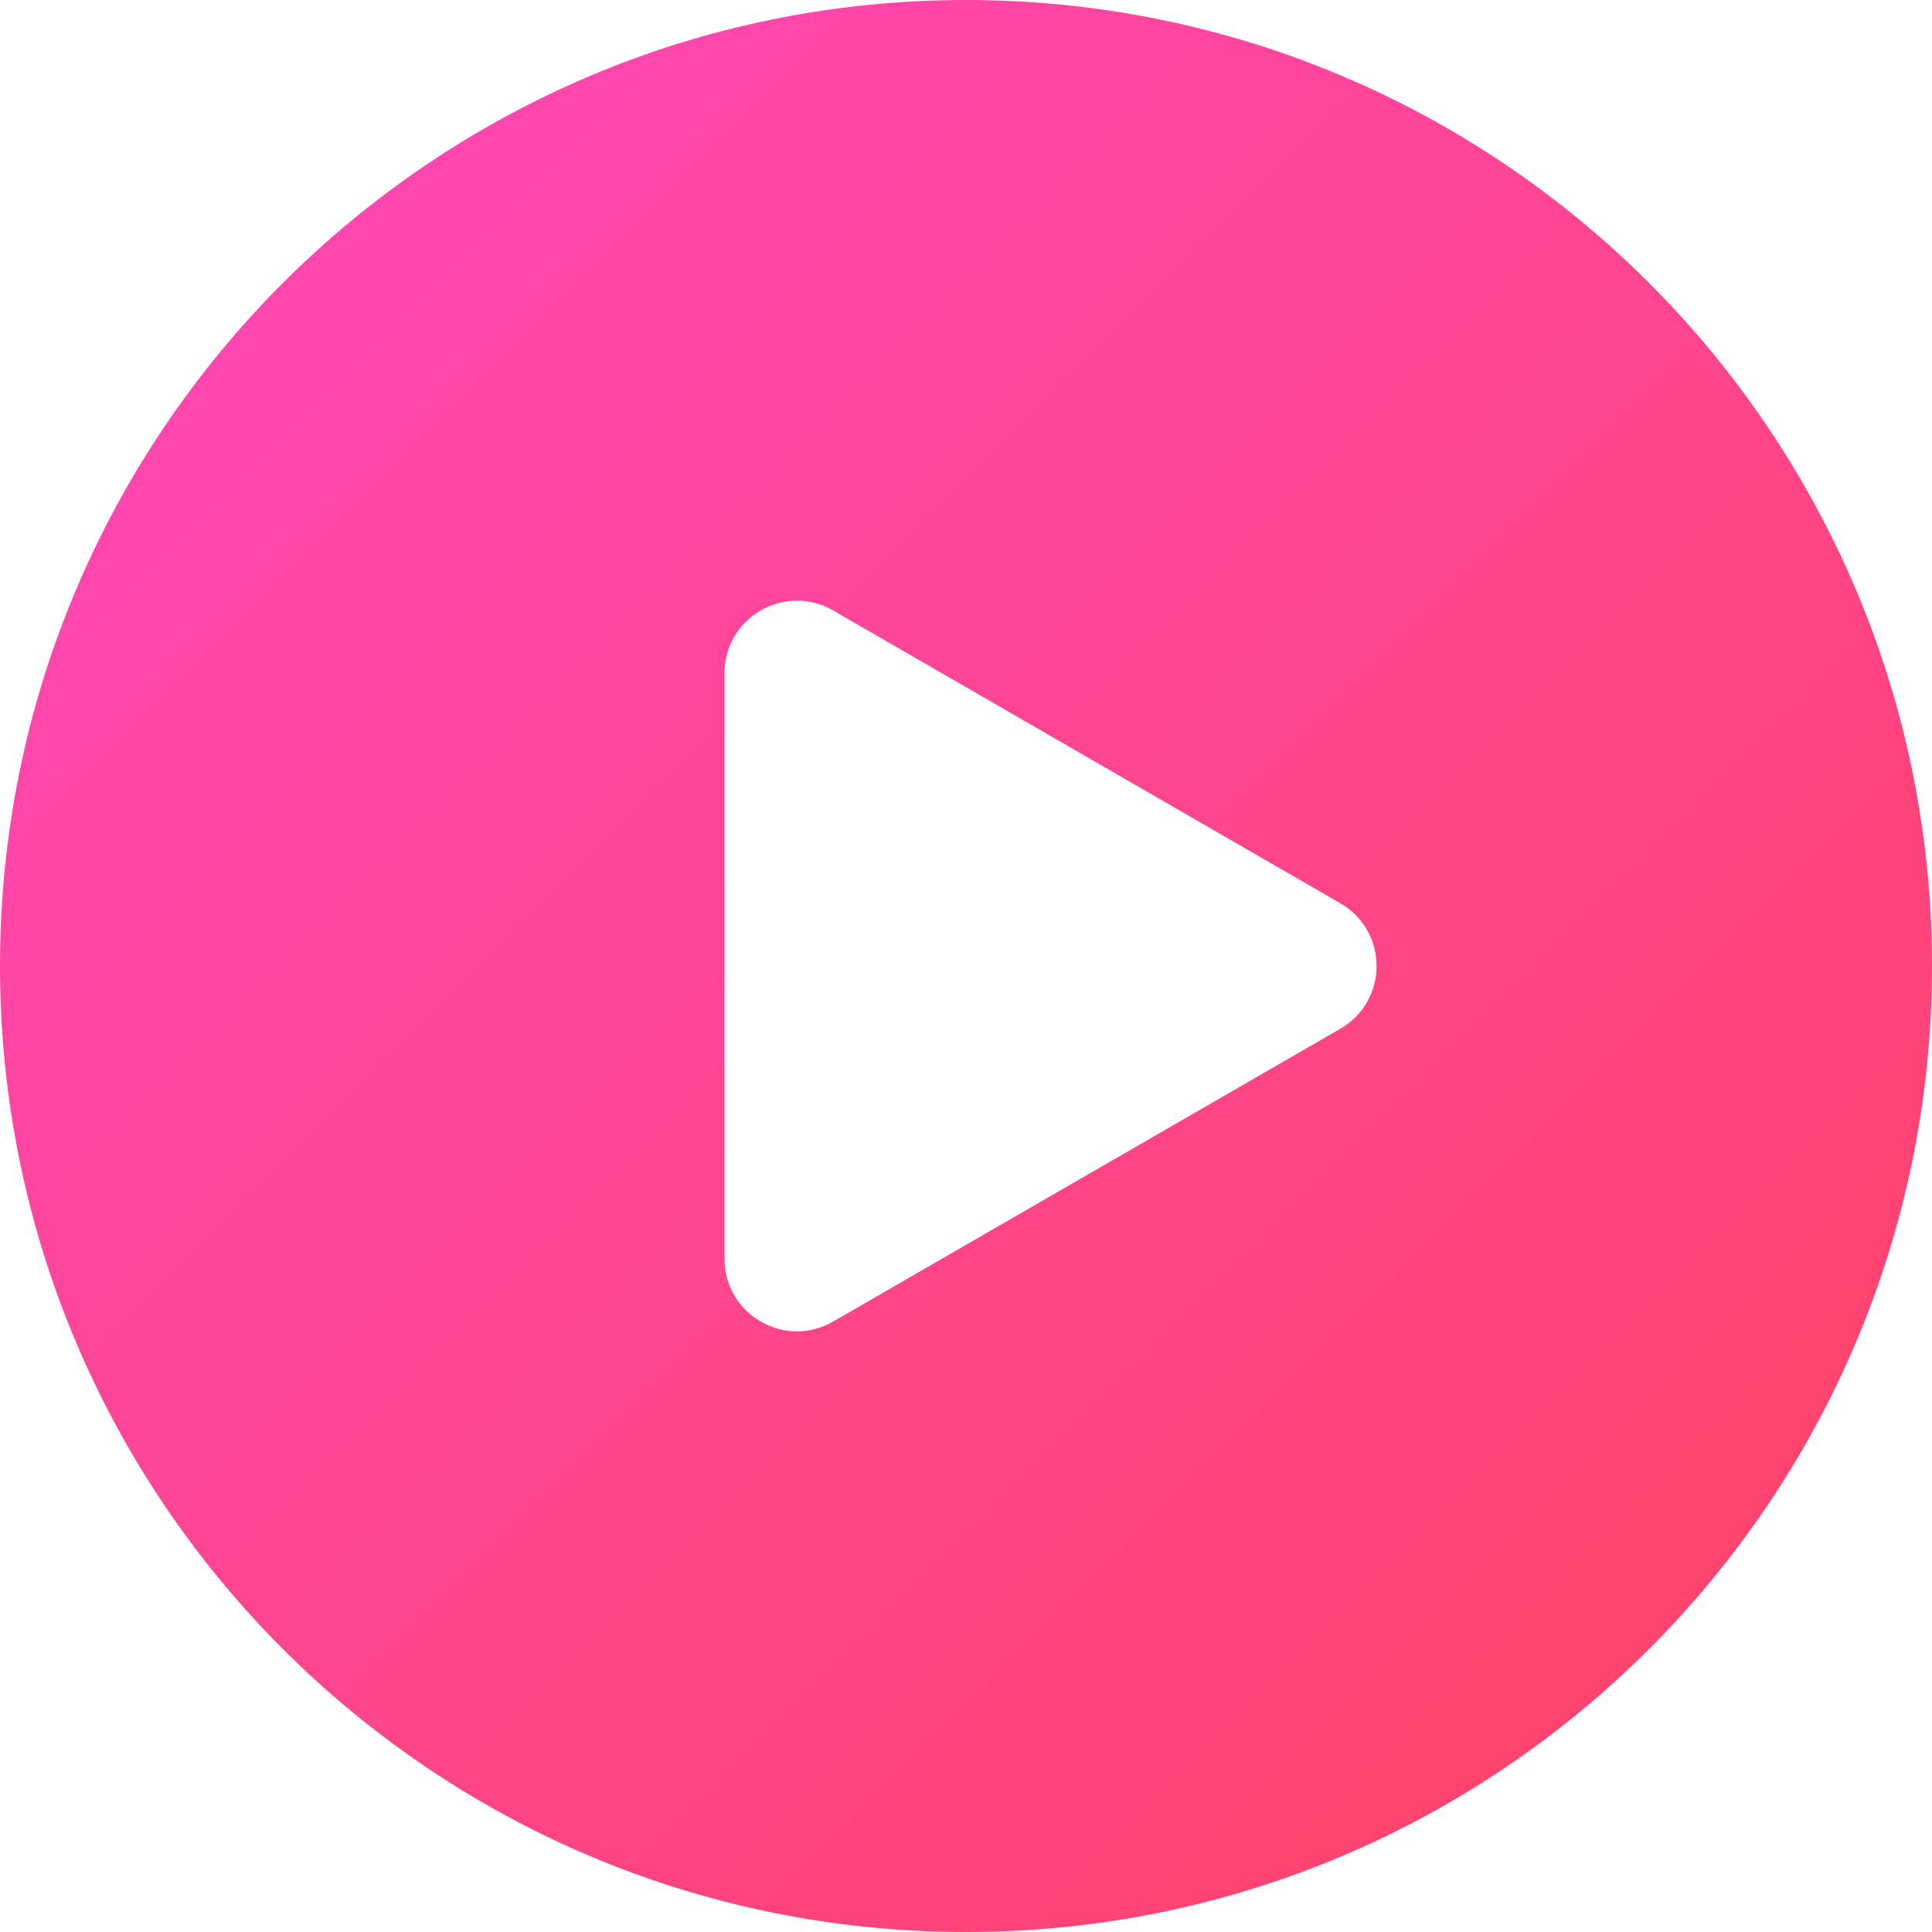 <svg width="80" height="80" viewBox="0 0 80 80" fill="none" xmlns="http://www.w3.org/2000/svg">
<path fill-rule="evenodd" clip-rule="evenodd" d="M40 80C62.091 80 80 62.091 80 40C80 17.909 62.091 0 40 0C17.909 0 0 17.909 0 40C0 62.091 17.909 80 40 80ZM34.5 54.722L55.5 42.598C57.5 41.443 57.5 38.557 55.5 37.402L34.5 25.278C32.5 24.123 30 25.566 30 27.876V52.124C30 54.434 32.5 55.877 34.5 54.722Z" fill="url(#paint0_linear)"/>
<defs>
<linearGradient id="paint0_linear" x1="0" y1="0" x2="80" y2="80" gradientUnits="userSpaceOnUse">
<stop stop-color="#FF47BD"/>
<stop offset="1" stop-color="#FF4361"/>
</linearGradient>
</defs>
</svg>
